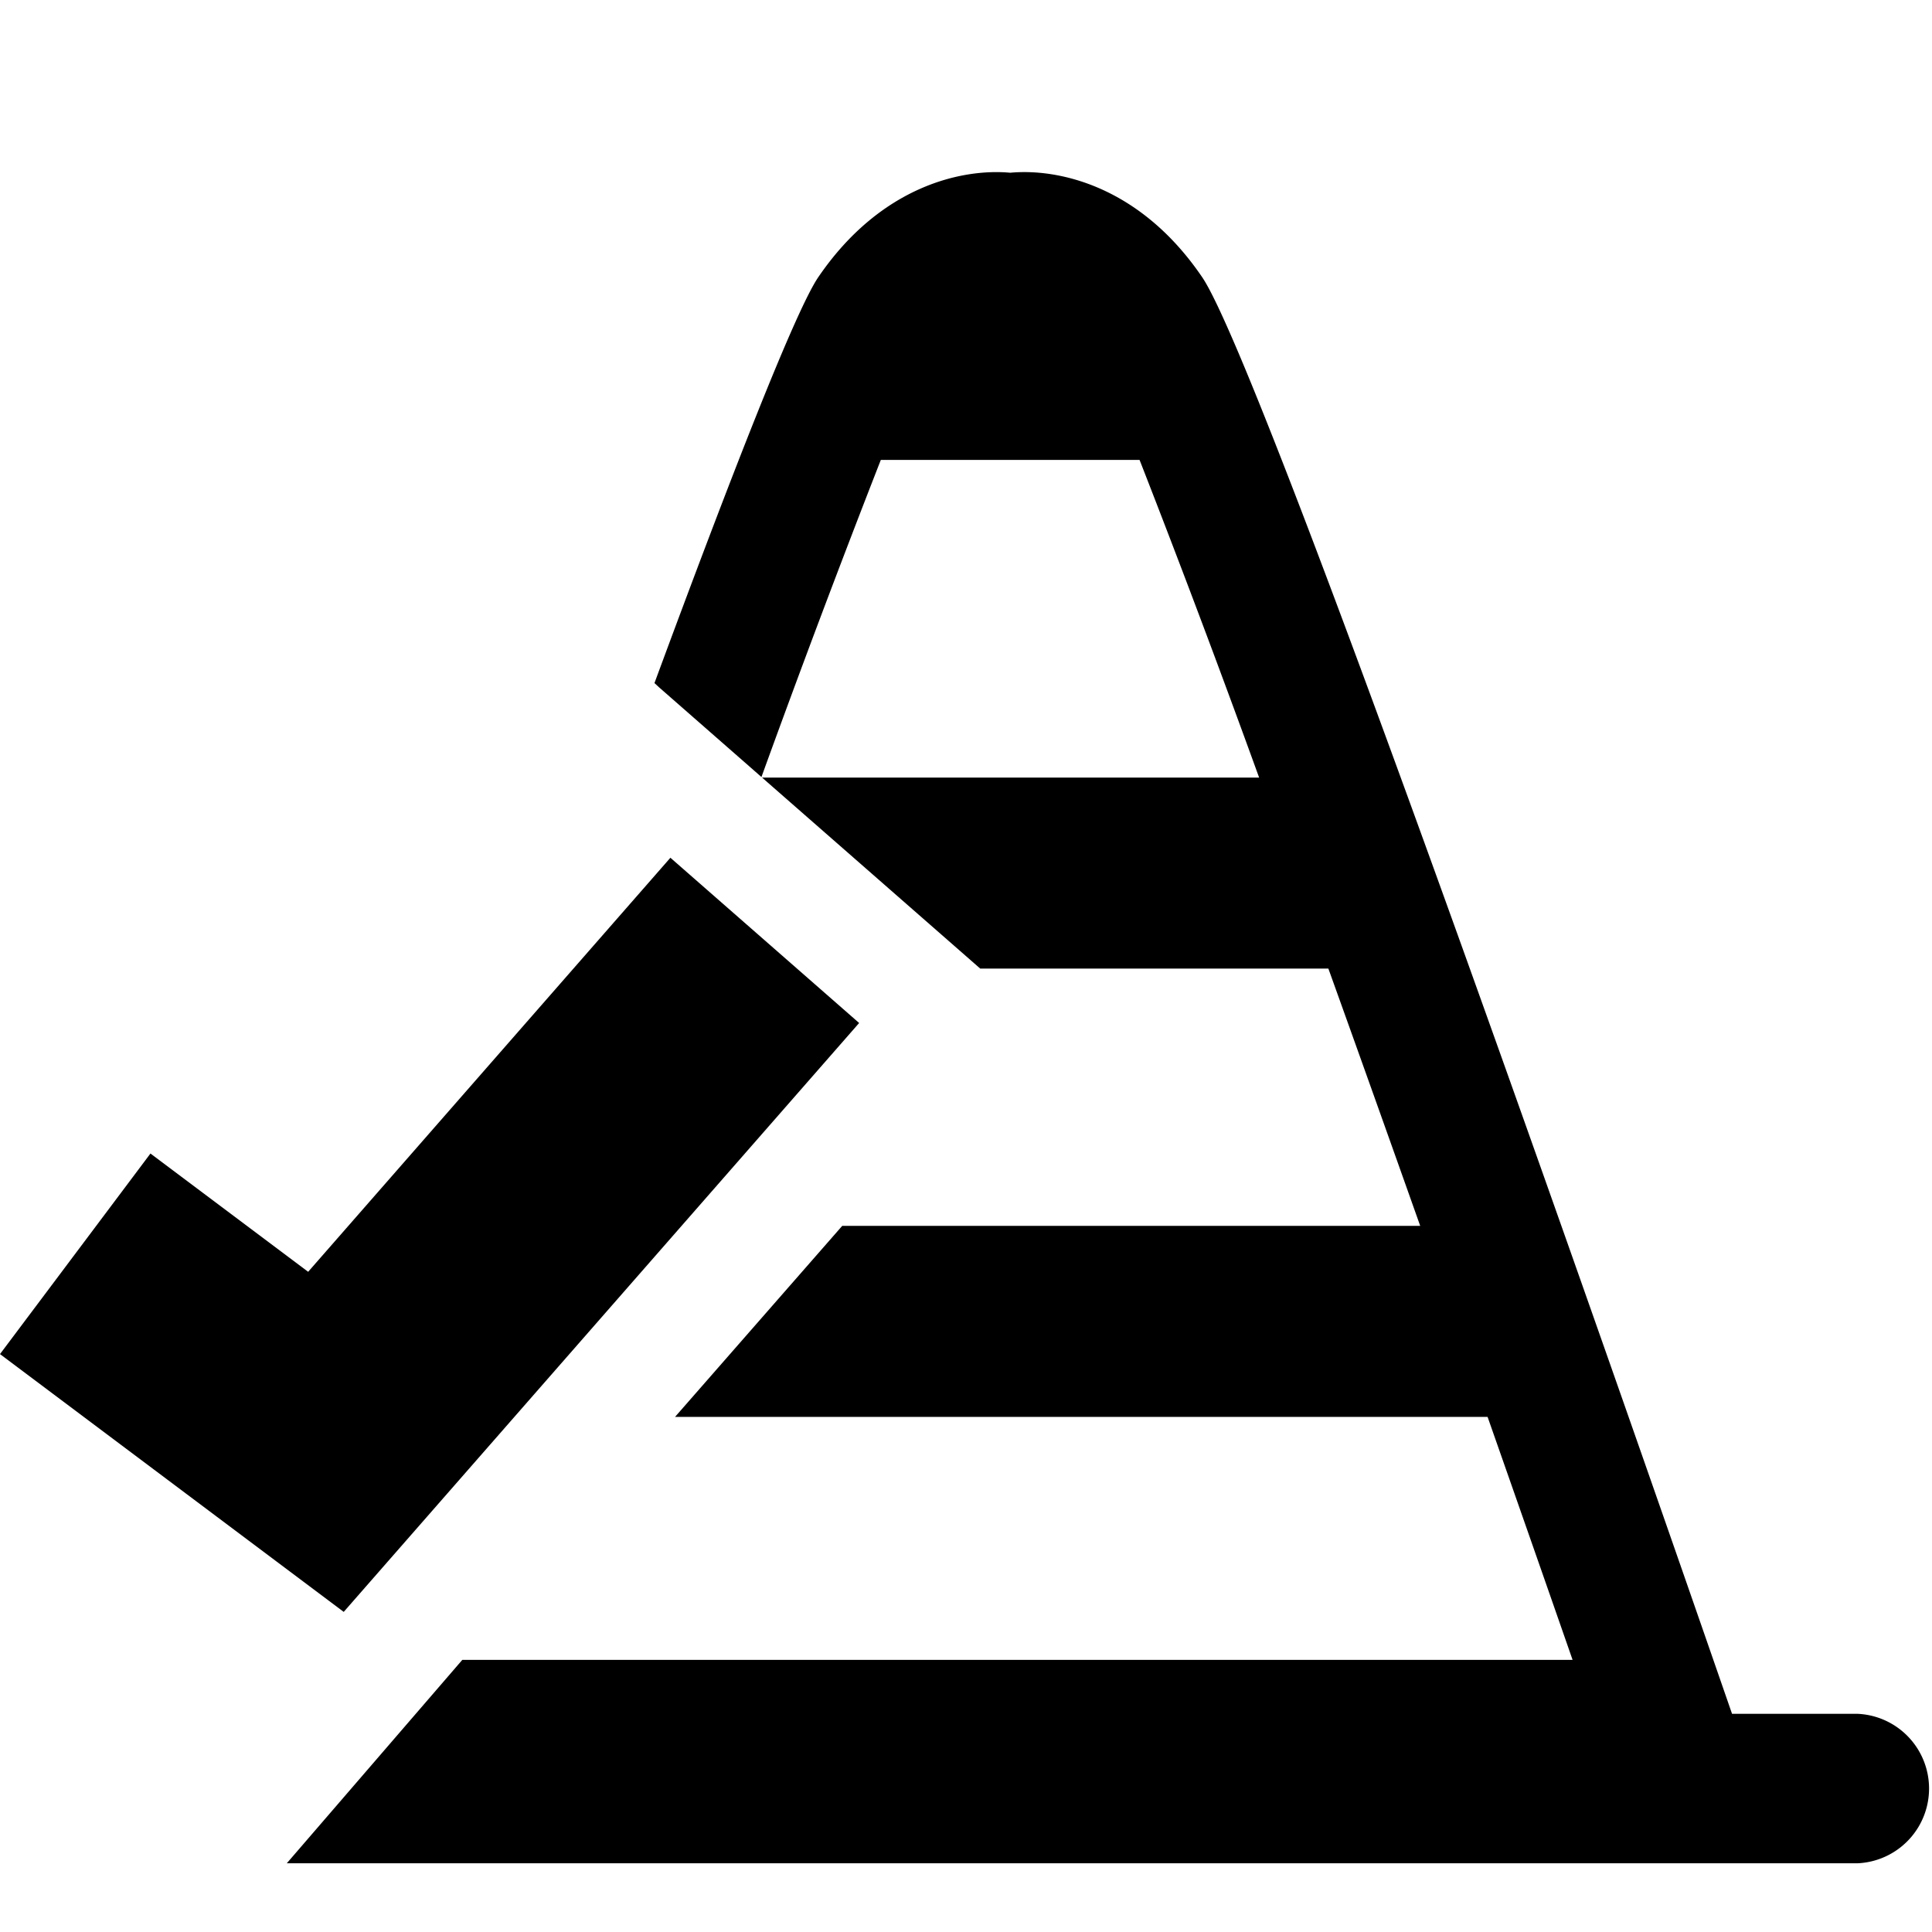 <svg xmlns="http://www.w3.org/2000/svg" width="32" height="32" viewBox="0 0 32 32"><path d="M4.75 30.862l2.907-3.369h18.39c-.445-1.278-.92-2.635-1.408-4.025H11.181l2.769-3.164h9.573c-.513-1.446-1.025-2.882-1.521-4.261h-5.766l-3.614-3.164h8.233a224.322 224.322 0 0 0-1.98-5.261h-4.286a224.988 224.988 0 0 0-1.977 5.252l-.19-.167-1.505-1.318-.077-.071c1.273-3.447 2.337-6.172 2.714-6.724 1.033-1.514 2.386-1.802 3.179-1.729.791-.074 2.147.213 3.178 1.729 1.039 1.523 7.303 19.539 8.777 23.796h2.074a1.239 1.239 0 0 1 0 2.476H4.75zm.943-4.164L0 22.428l2.492-3.322 2.612 1.959 6-6.858 3.126 2.737-8.537 9.754z"/></svg>